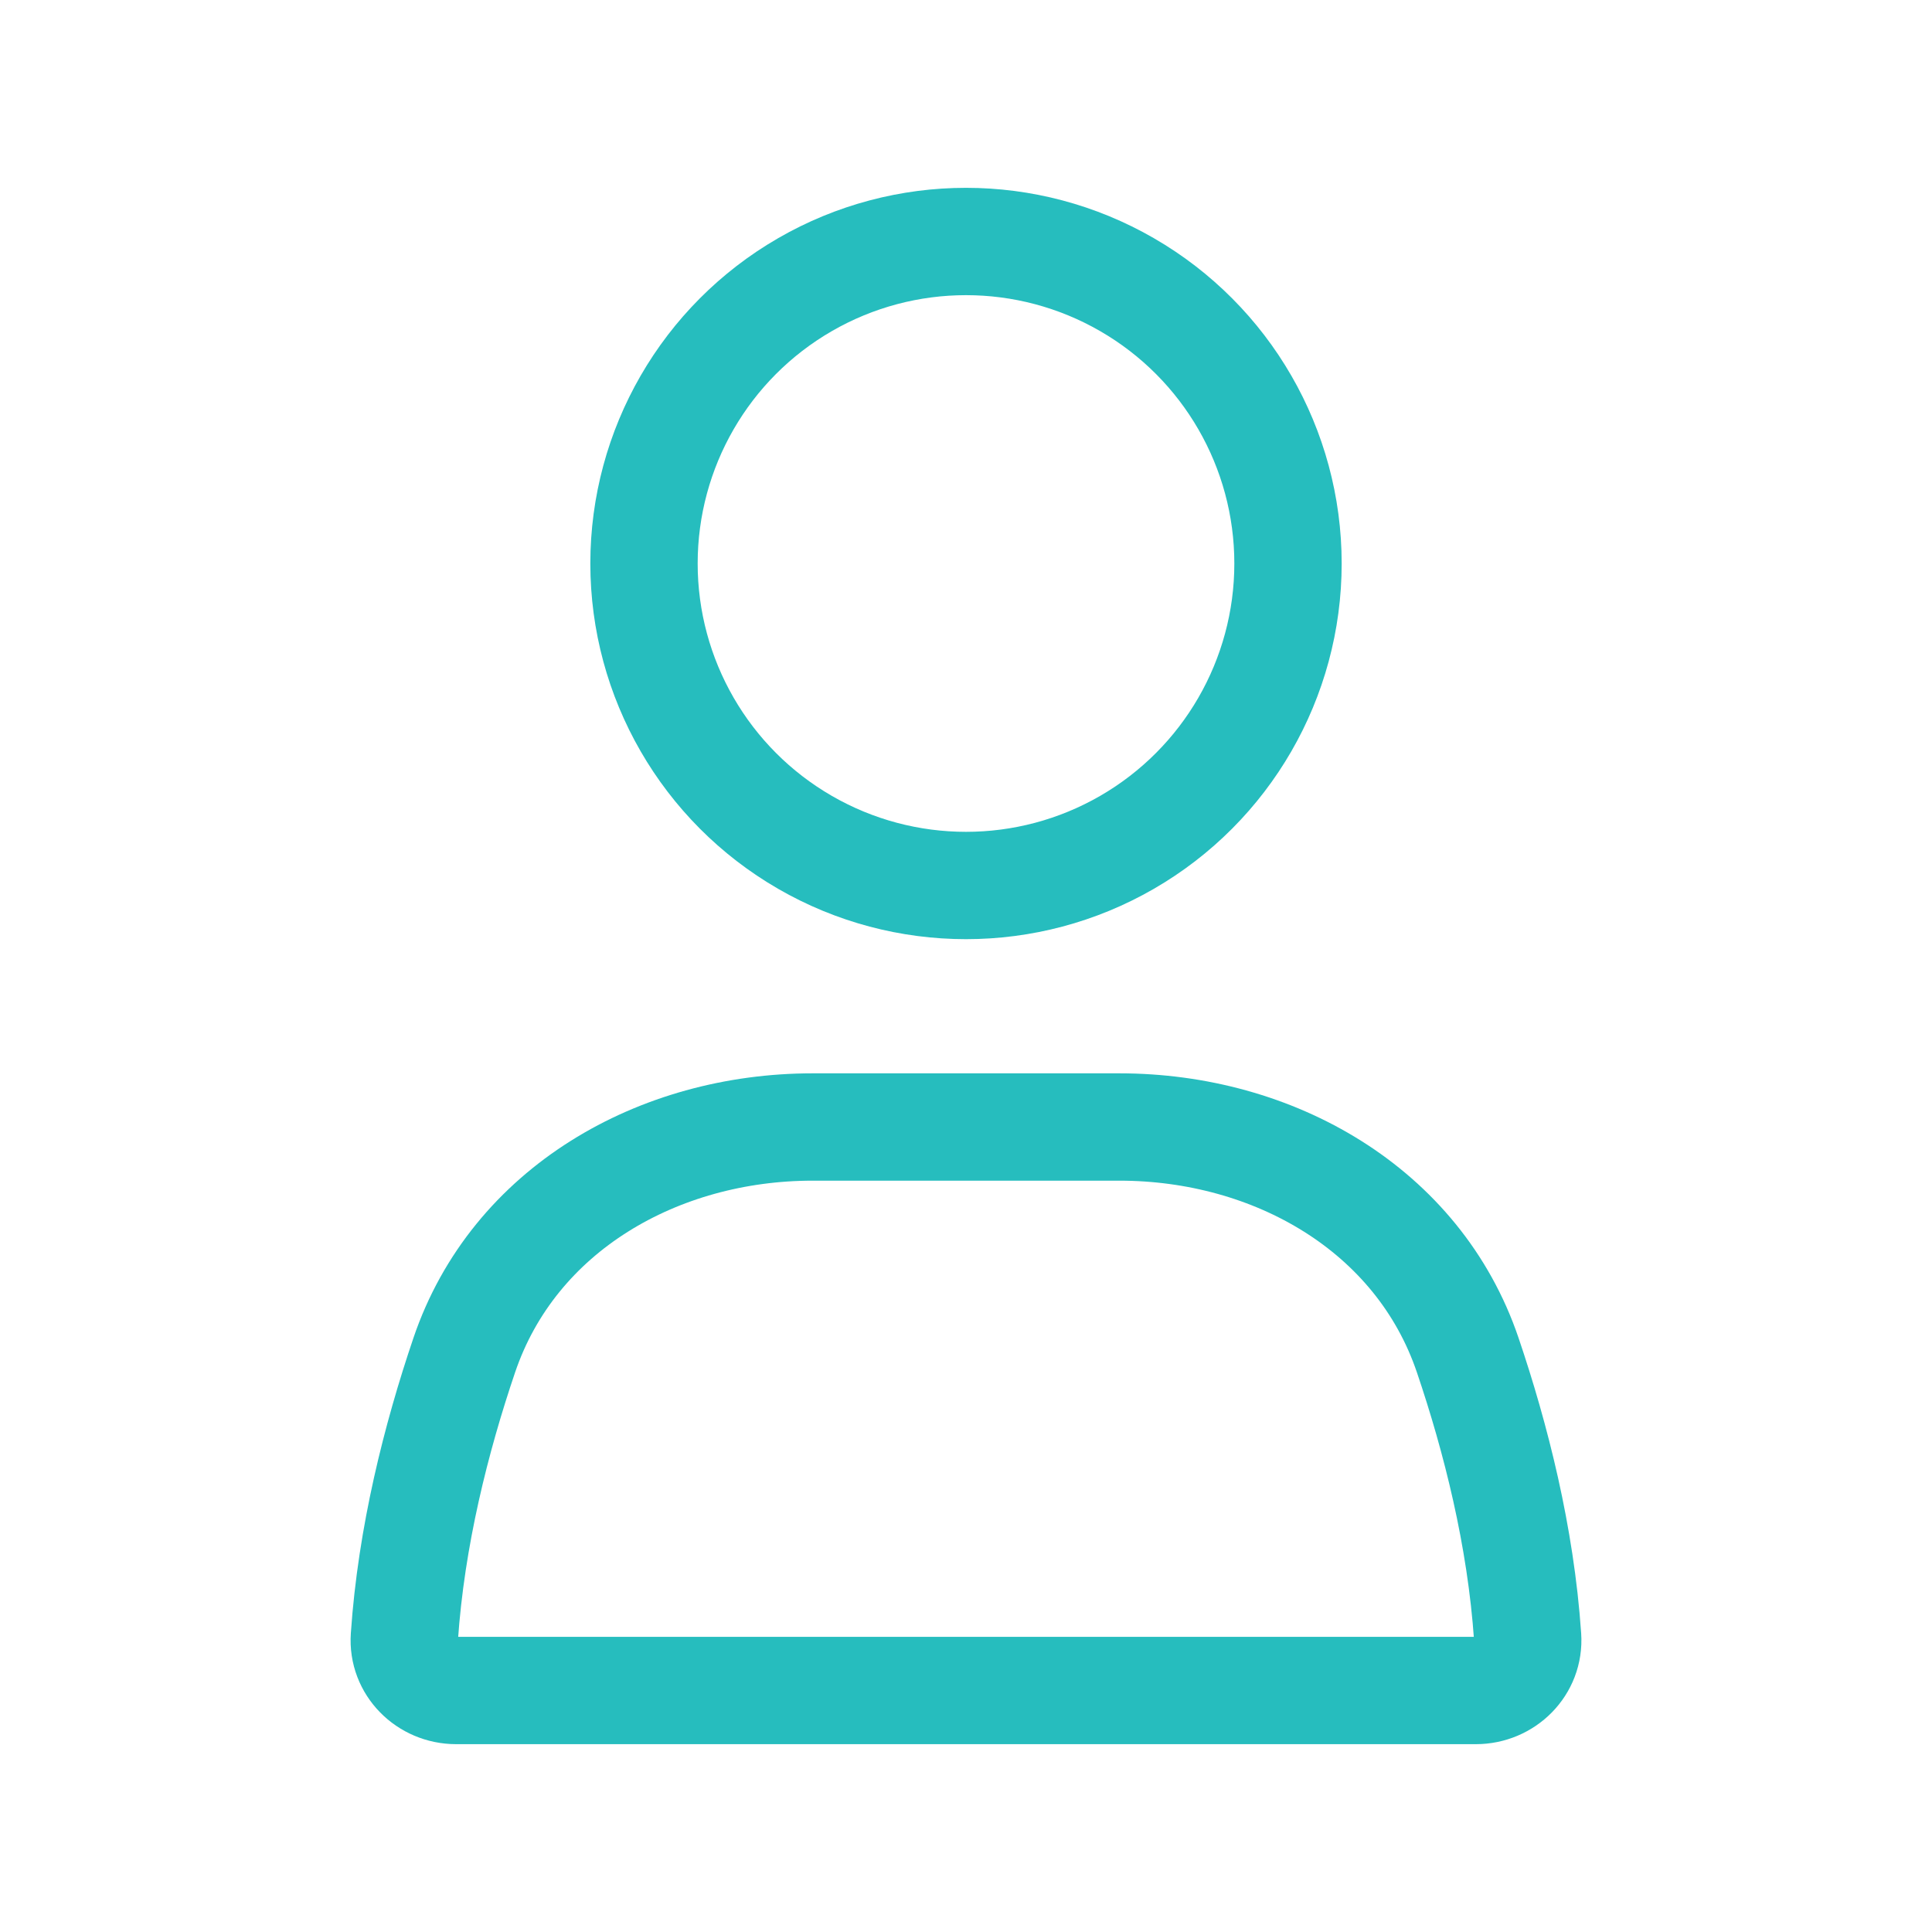 <svg width="36" height="36" viewBox="0 0 36 36" fill="none" xmlns="http://www.w3.org/2000/svg">
<circle cx="18" cy="10.5" r="6" stroke="#26BDBE" stroke-width="2" stroke-linecap="round"/>
<path d="M8.651 25.251C9.573 22.532 12.272 21 15.143 21H20.857C23.728 21 26.427 22.532 27.349 25.251C27.873 26.797 28.337 28.628 28.465 30.501C28.503 31.052 28.052 31.5 27.5 31.5H8.5C7.948 31.5 7.497 31.052 7.535 30.501C7.663 28.628 8.127 26.797 8.651 25.251Z" stroke="#26BDBE" stroke-width="2" stroke-linecap="round"/>
</svg>
